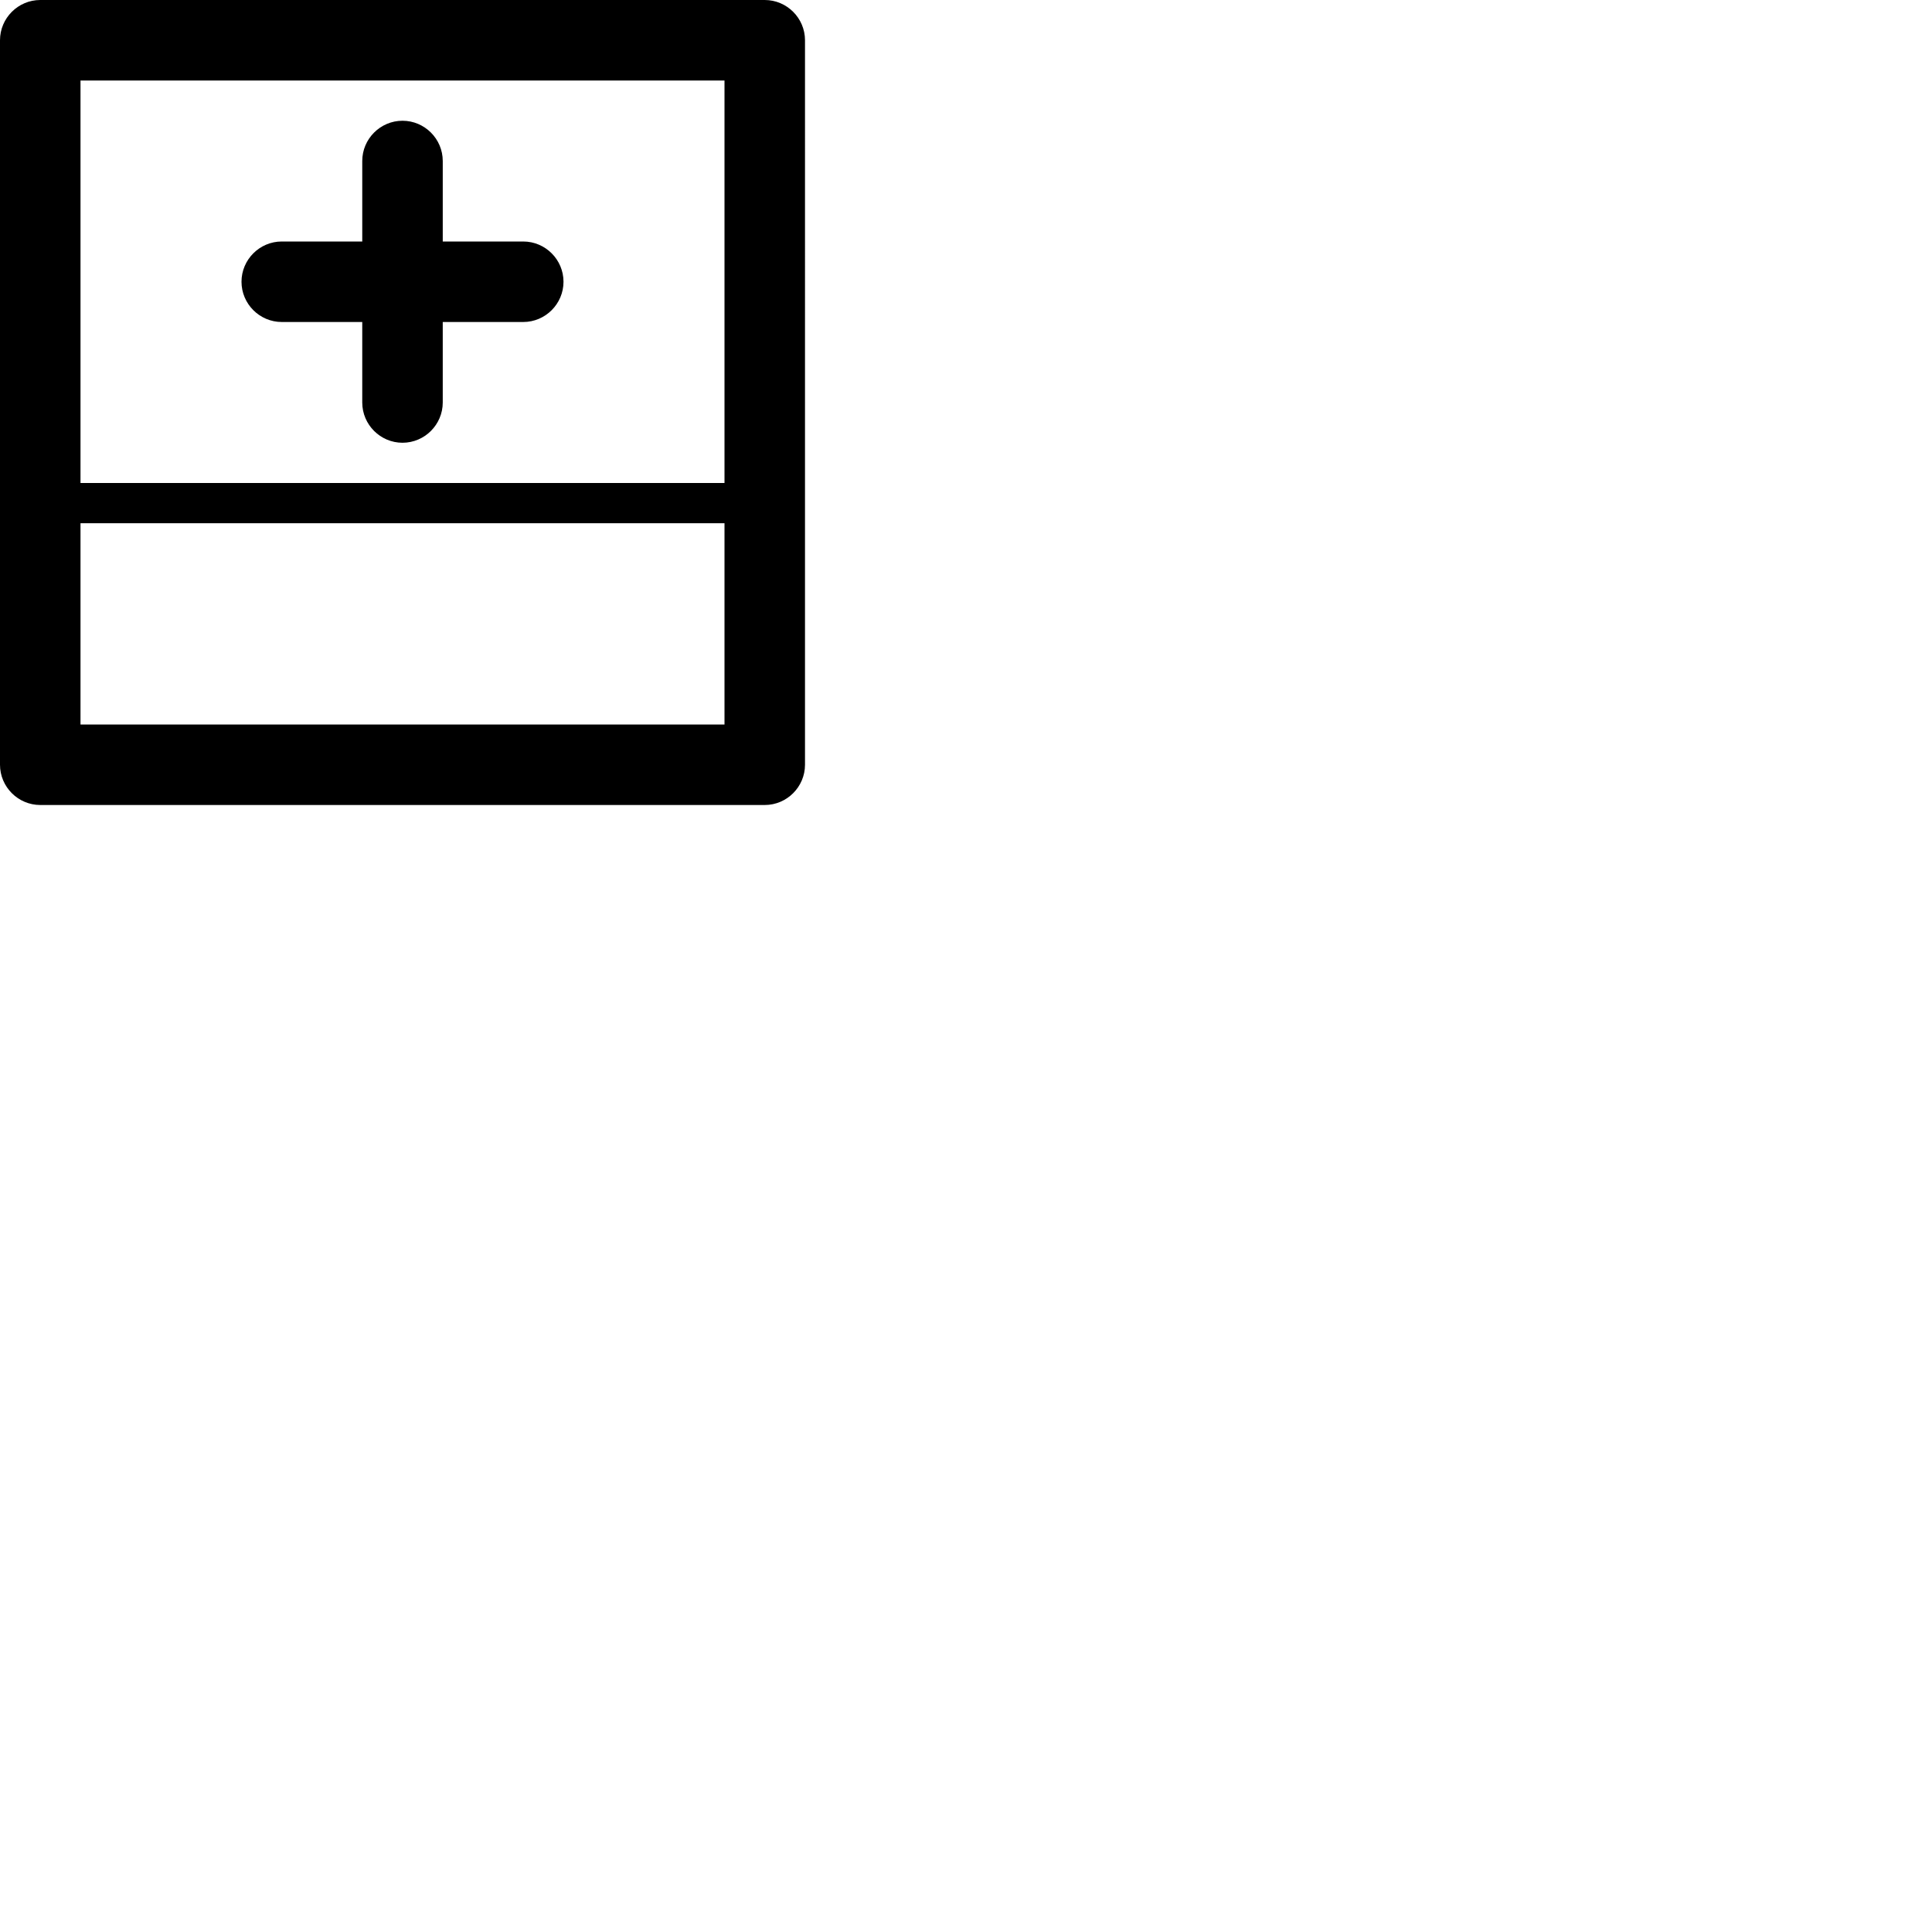 <svg width="24" height="24" viewBox="0 0 48 48" fill="none" xmlns="http://www.w3.org/2000/svg"><path d="M7 8h2v2c0 .55.45 1 1 1s1-.45 1-1V8h2c.55 0 1-.45 1-1s-.45-1-1-1h-2V4c0-.55-.45-1-1-1s-1 .45-1 1v2H7c-.55 0-1 .45-1 1s.45 1 1 1zm12-8H1C.45 0 0 .45 0 1v18c0 .55.45 1 1 1h18c.55 0 1-.45 1-1V1c0-.55-.45-1-1-1zm-1 18H2v-5h16v5zm0-6H2V2h16v10z" fill="currentColor"/></svg>